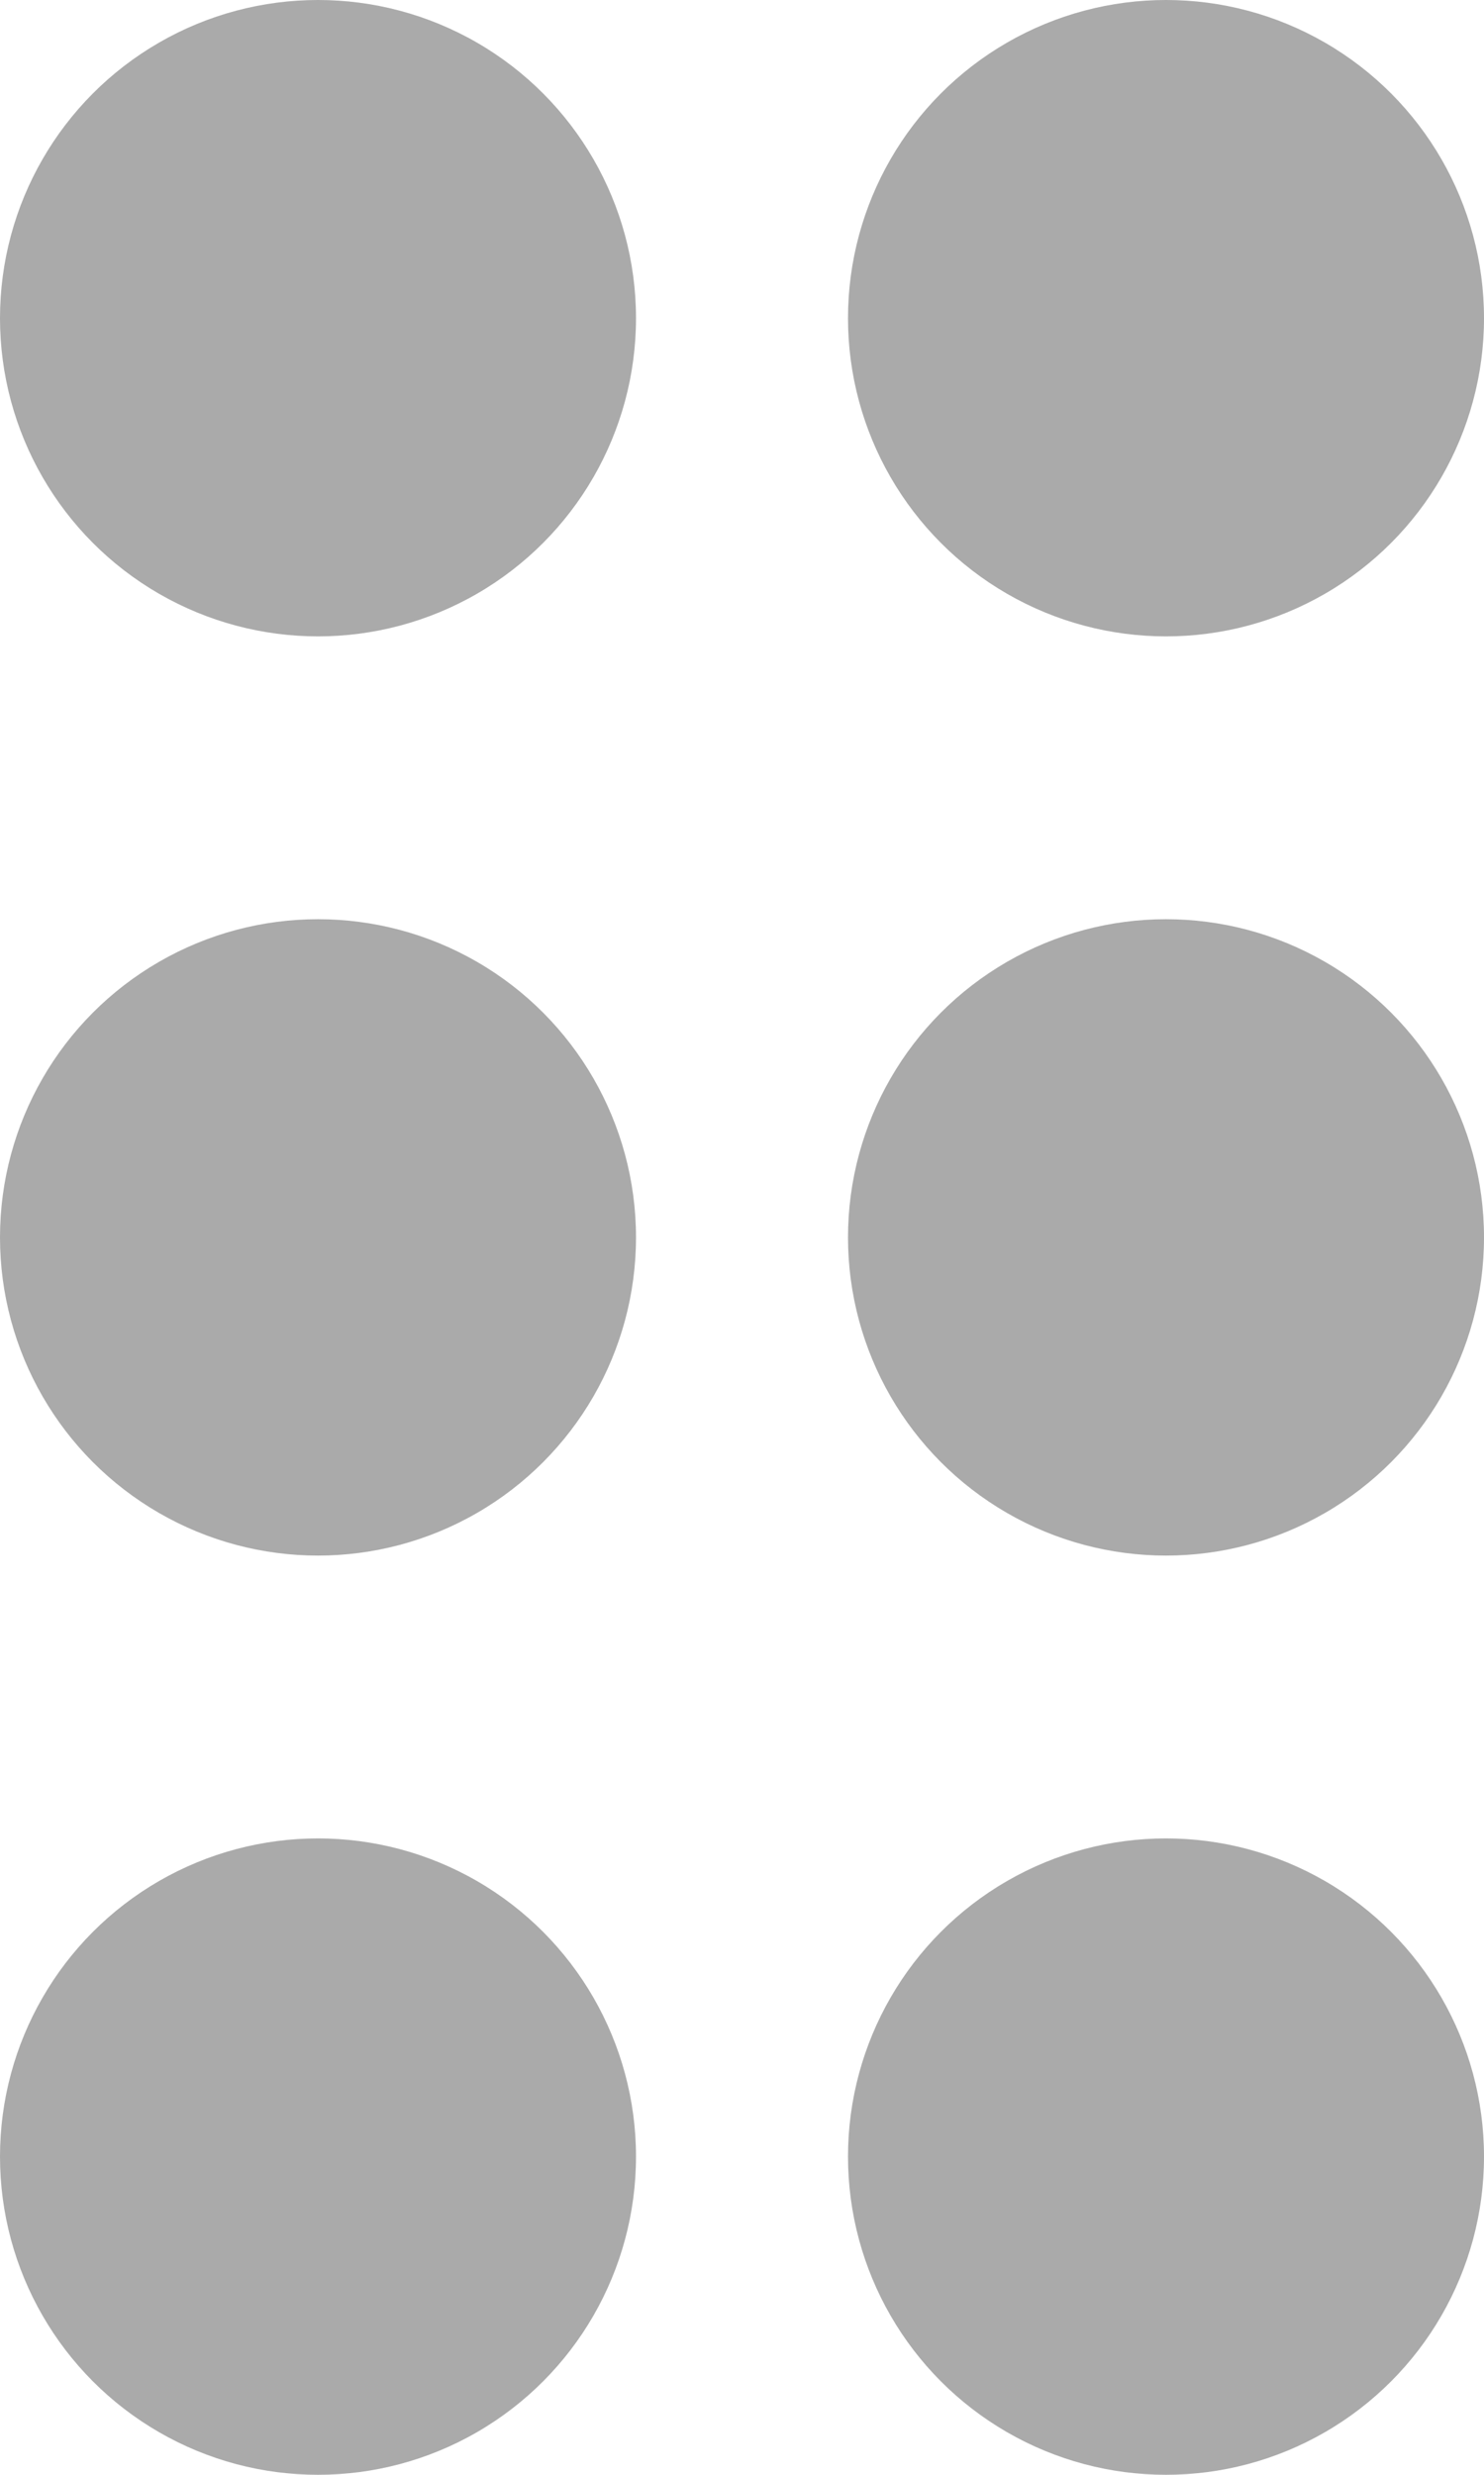<svg xmlns="http://www.w3.org/2000/svg" width="21" height="35" viewBox="0 0 21 35">
  <g id="grip" transform="translate(-848 -1132)">
    <circle id="Ellipse_6" data-name="Ellipse 6" cx="4.5" cy="4.5" r="4.5" transform="translate(848 1132)" fill="#aaa"/>
    <circle id="Ellipse_9" data-name="Ellipse 9" cx="4.5" cy="4.5" r="4.5" transform="translate(860 1132)" fill="#aaa"/>
    <circle id="Ellipse_7" data-name="Ellipse 7" cx="4.5" cy="4.5" r="4.5" transform="translate(848 1145)" fill="#aaa"/>
    <circle id="Ellipse_10" data-name="Ellipse 10" cx="4.5" cy="4.5" r="4.5" transform="translate(860 1145)" fill="#aaa"/>
    <circle id="Ellipse_8" data-name="Ellipse 8" cx="4.5" cy="4.5" r="4.5" transform="translate(848 1158)" fill="#aaa"/>
    <circle id="Ellipse_11" data-name="Ellipse 11" cx="4.5" cy="4.5" r="4.5" transform="translate(860 1158)" fill="#aaa"/>
  </g>
</svg>
